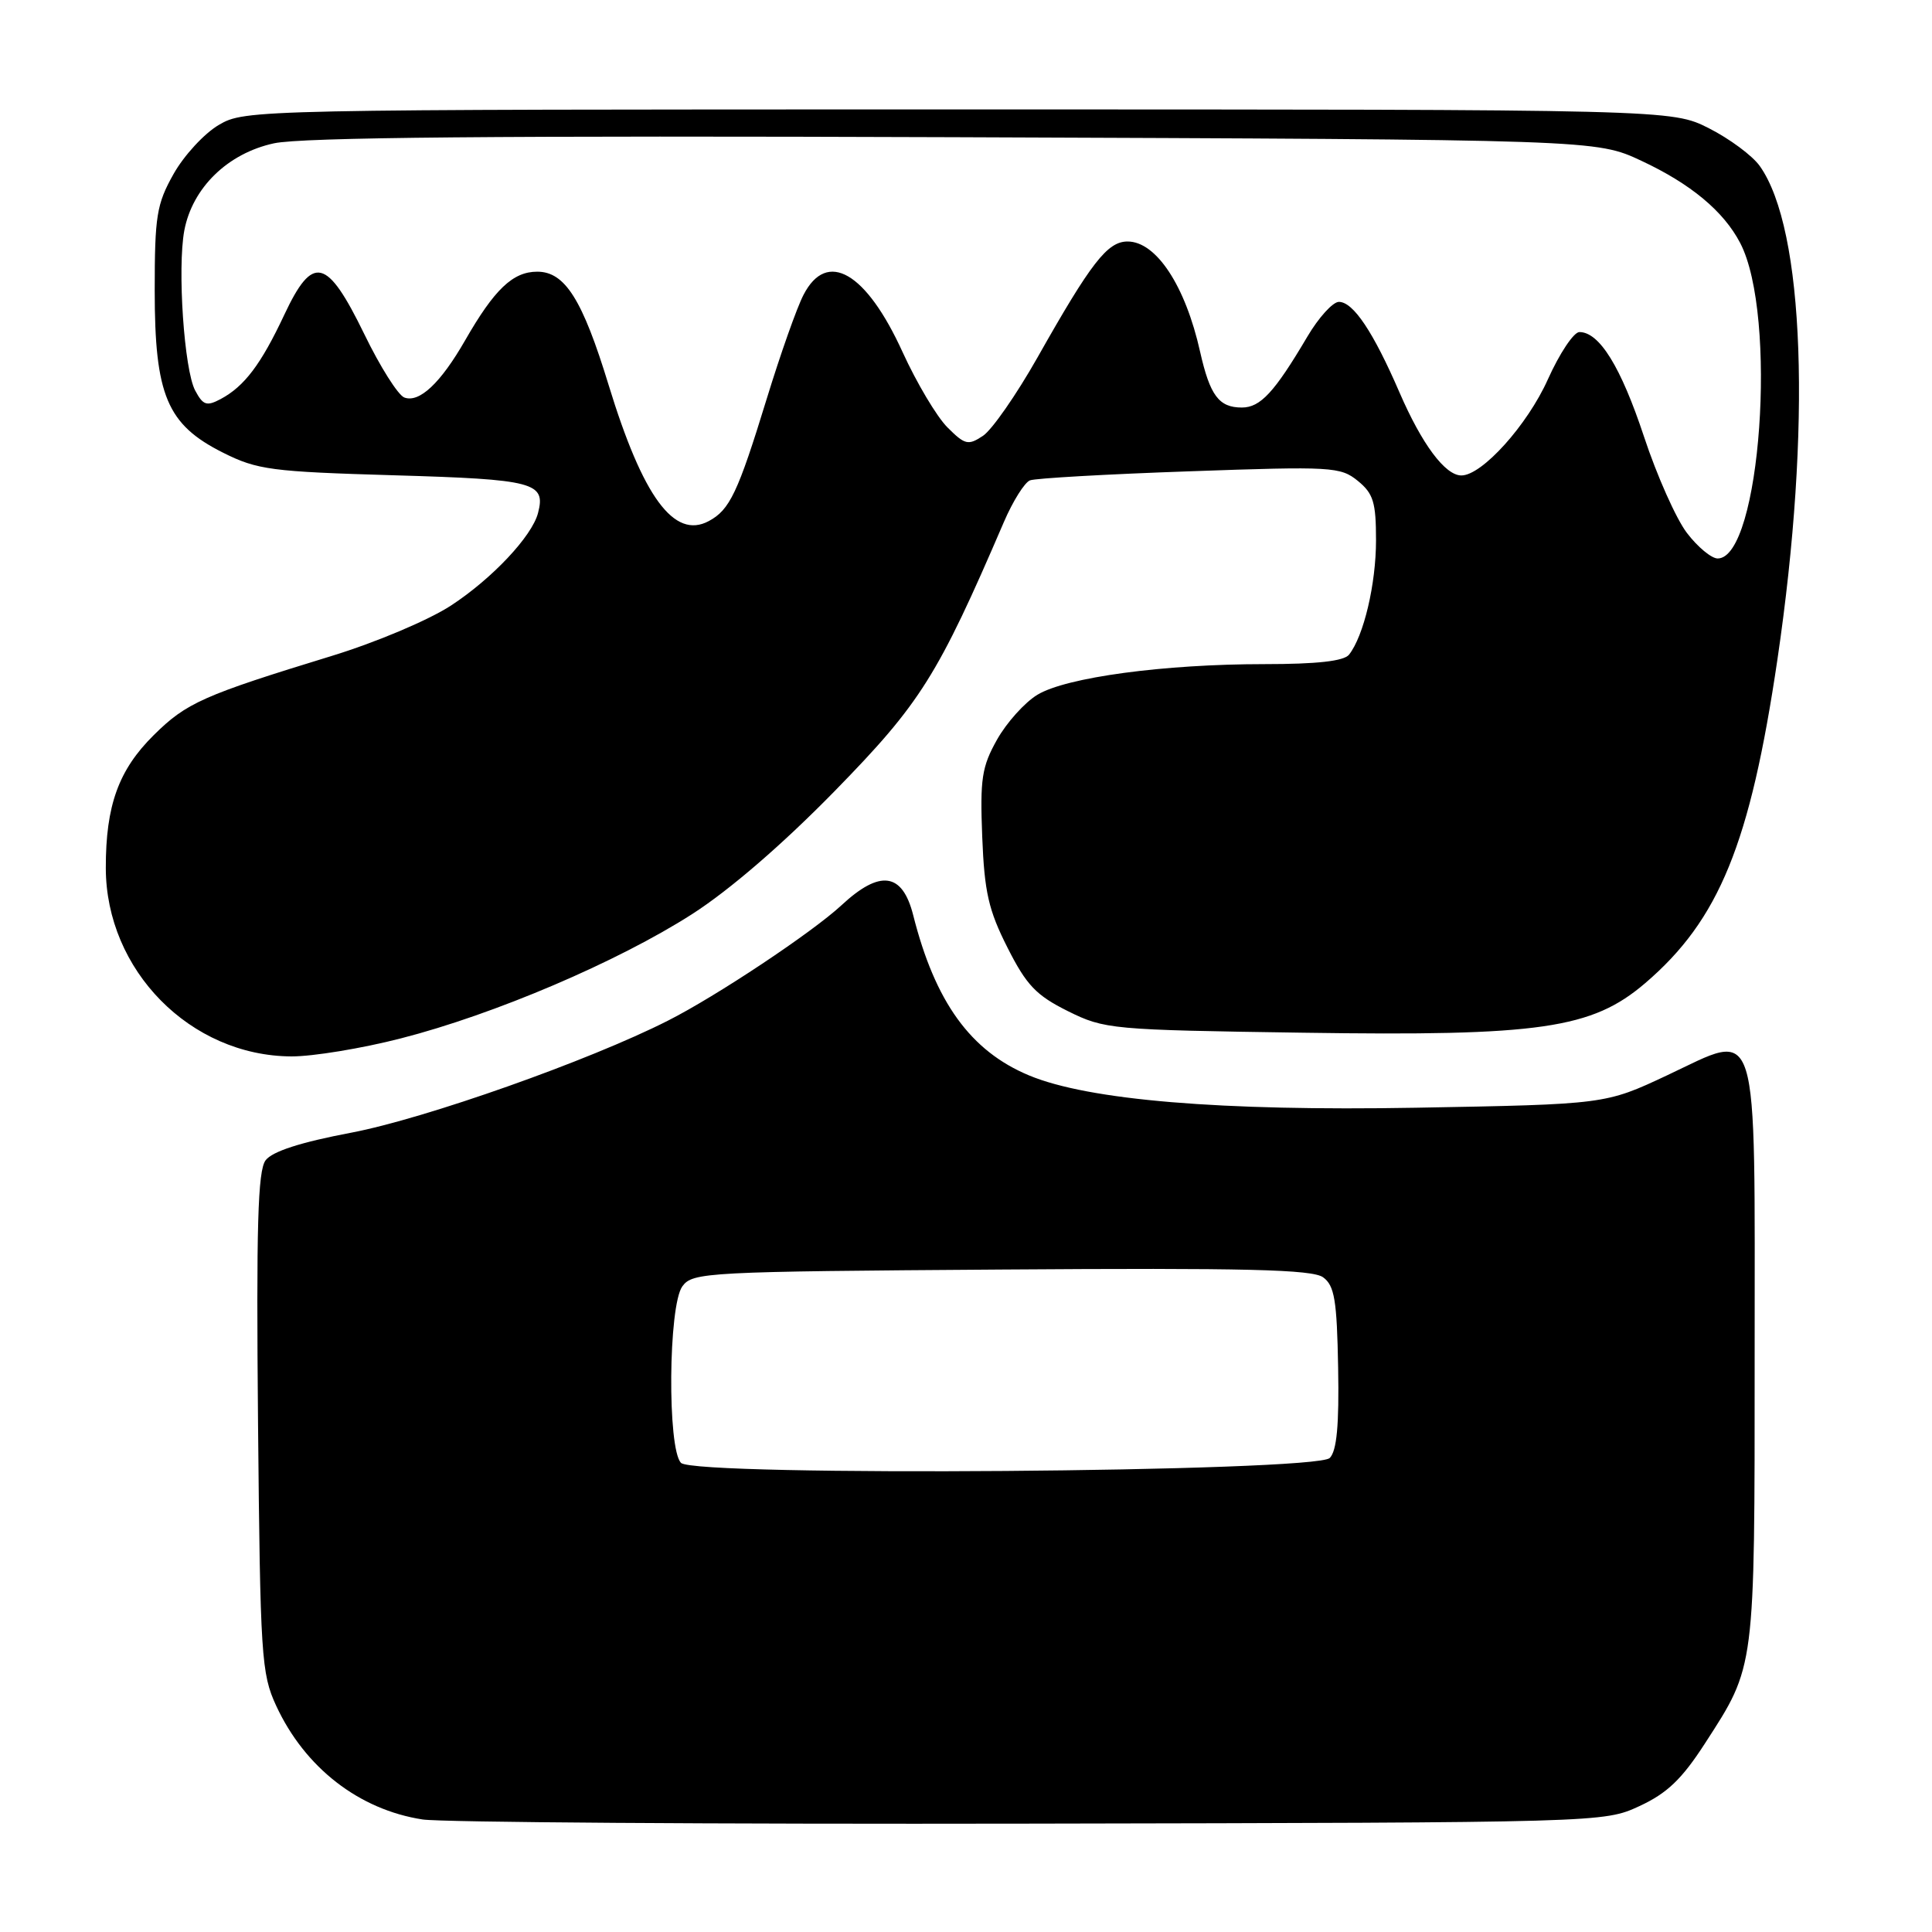 <?xml version="1.0" encoding="UTF-8" standalone="no"?>
<!DOCTYPE svg PUBLIC "-//W3C//DTD SVG 1.1//EN" "http://www.w3.org/Graphics/SVG/1.1/DTD/svg11.dtd" >
<svg xmlns="http://www.w3.org/2000/svg" xmlns:xlink="http://www.w3.org/1999/xlink" version="1.1" viewBox="0 0 256 256">
 <g >
 <path fill="currentColor"
d=" M 217.23 239.32 C 220.90 237.62 222.85 235.76 225.93 230.99 C 232.60 220.67 232.50 221.44 232.50 179.79 C 232.50 134.15 233.29 136.67 220.89 142.49 C 212.71 146.33 212.71 146.33 187.61 146.78 C 161.73 147.24 144.22 145.78 136.36 142.50 C 128.60 139.27 123.91 132.78 121.00 121.25 C 119.57 115.61 116.61 115.20 111.50 119.95 C 107.62 123.55 94.91 132.01 88.49 135.25 C 78.04 140.55 56.33 148.22 46.57 150.08 C 39.81 151.36 36.07 152.57 35.19 153.75 C 34.16 155.13 33.95 162.48 34.19 188.50 C 34.48 219.50 34.63 221.77 36.59 226.01 C 40.39 234.22 47.56 239.79 56.00 241.09 C 58.48 241.47 94.70 241.72 136.50 241.64 C 212.39 241.50 212.51 241.50 217.23 239.32 Z  M 53.12 137.59 C 65.51 134.42 81.87 127.43 91.70 121.13 C 96.69 117.93 103.73 111.85 110.65 104.77 C 121.99 93.16 124.25 89.57 133.02 69.17 C 134.21 66.40 135.77 63.92 136.48 63.65 C 137.19 63.37 146.71 62.83 157.64 62.45 C 176.49 61.78 177.62 61.85 179.92 63.72 C 181.98 65.40 182.33 66.56 182.33 71.59 C 182.33 77.40 180.70 84.29 178.75 86.75 C 178.07 87.60 174.52 88.00 167.54 88.00 C 154.21 88.00 141.27 89.75 137.46 92.06 C 135.79 93.07 133.38 95.75 132.11 98.01 C 130.09 101.61 129.85 103.20 130.15 110.88 C 130.44 118.22 130.99 120.61 133.50 125.57 C 136.02 130.56 137.30 131.89 141.50 133.98 C 146.36 136.39 147.22 136.47 172.68 136.84 C 204.08 137.31 210.94 136.31 218.00 130.27 C 227.80 121.88 231.91 111.81 235.52 87.37 C 240.06 56.56 239.12 30.35 233.18 22.00 C 232.20 20.62 229.17 18.38 226.45 17.00 C 221.50 14.50 221.50 14.50 127.00 14.50 C 33.52 14.50 32.46 14.52 29.00 16.55 C 27.07 17.68 24.38 20.60 23.00 23.05 C 20.75 27.05 20.50 28.62 20.50 38.50 C 20.50 52.39 22.13 56.26 29.55 59.98 C 34.10 62.26 35.93 62.50 52.29 62.98 C 70.82 63.52 72.35 63.93 71.29 67.98 C 70.49 71.06 65.21 76.67 59.77 80.23 C 56.84 82.15 49.84 85.11 44.00 86.90 C 26.90 92.14 24.70 93.12 20.37 97.41 C 15.71 102.02 14.01 106.73 14.02 115.00 C 14.03 128.56 25.22 139.92 38.62 139.98 C 41.44 139.99 47.96 138.92 53.12 137.59 Z  M 90.24 193.84 C 88.41 192.01 88.55 172.99 90.42 170.44 C 91.78 168.58 93.58 168.49 132.68 168.22 C 165.13 167.99 173.90 168.21 175.32 169.25 C 176.83 170.35 177.15 172.27 177.31 181.22 C 177.45 188.84 177.13 192.25 176.20 193.19 C 174.35 195.06 92.09 195.69 90.24 193.84 Z  M 223.52 70.61 C 222.10 68.75 219.54 63.01 217.84 57.86 C 214.77 48.60 211.93 44.00 209.28 44.00 C 208.53 44.00 206.65 46.82 205.10 50.27 C 202.39 56.32 196.38 63.00 193.64 63.00 C 191.49 63.00 188.41 58.86 185.44 52.00 C 181.96 43.96 179.31 40.00 177.41 40.00 C 176.61 40.00 174.72 42.08 173.23 44.61 C 168.87 51.99 167.01 54.00 164.55 54.00 C 161.51 54.00 160.33 52.41 159.02 46.61 C 157.07 37.87 153.21 32.00 149.41 32.00 C 146.74 32.00 144.58 34.78 137.46 47.39 C 134.68 52.30 131.44 56.96 130.25 57.75 C 128.29 59.05 127.86 58.95 125.54 56.63 C 124.13 55.22 121.47 50.75 119.61 46.68 C 114.77 36.05 109.58 33.04 106.47 39.07 C 105.59 40.75 103.40 46.96 101.59 52.86 C 97.77 65.30 96.70 67.56 93.91 69.05 C 89.33 71.50 85.19 65.87 80.64 51.00 C 77.18 39.68 74.86 36.00 71.19 36.00 C 67.96 36.00 65.52 38.32 61.63 45.10 C 58.37 50.78 55.55 53.42 53.57 52.67 C 52.74 52.35 50.36 48.58 48.28 44.29 C 43.32 34.11 41.45 33.66 37.67 41.71 C 34.59 48.27 32.39 51.19 29.25 52.87 C 27.39 53.86 26.91 53.71 25.87 51.76 C 24.40 49.04 23.49 35.56 24.42 30.55 C 25.49 24.88 30.17 20.32 36.30 18.99 C 40.00 18.19 66.07 17.96 126.50 18.18 C 211.50 18.50 211.50 18.50 217.50 21.31 C 224.03 24.36 228.39 27.99 230.58 32.19 C 235.58 41.75 233.28 74.00 227.60 74.00 C 226.78 74.00 224.94 72.48 223.52 70.61 Z "/>
</g>
</svg>